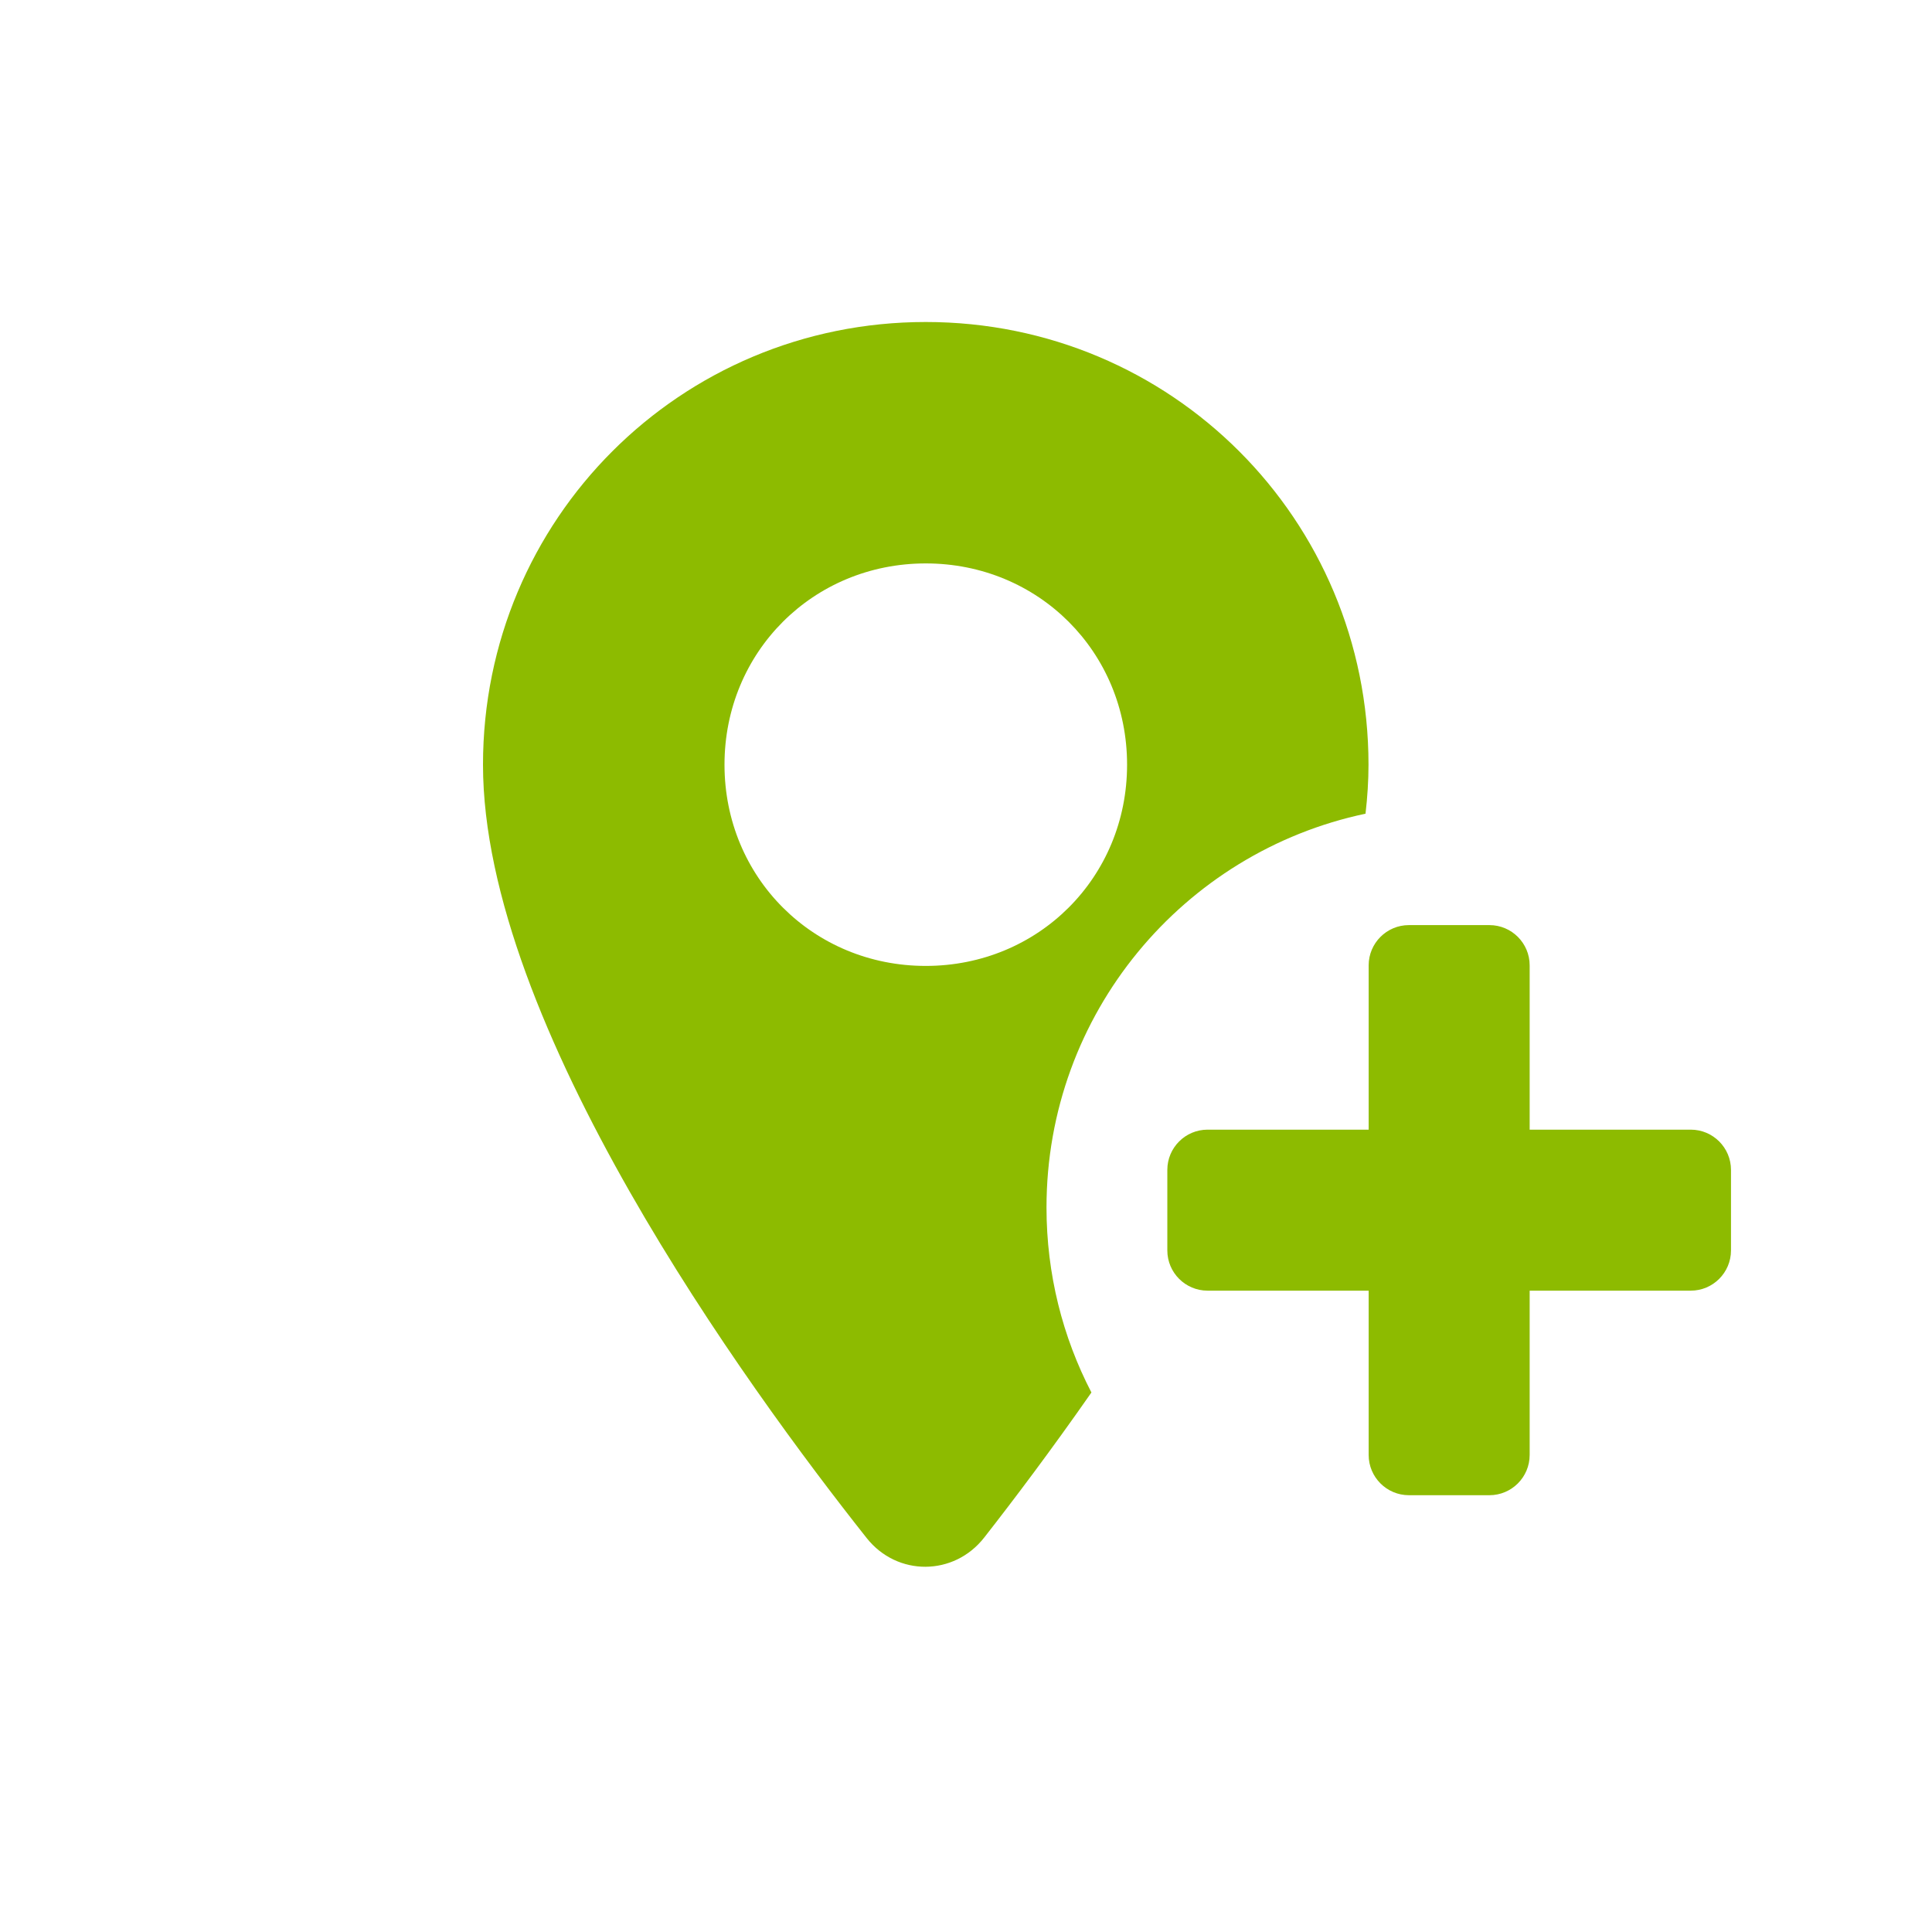 <svg width="24" height="24" viewBox="0 0 24 24" fill="none" xmlns="http://www.w3.org/2000/svg">
	<path fill-rule="evenodd" clip-rule="evenodd" d="M11.5 4C8.451 4 6 6.45 6 9.5C6 12.72 9.268 17.215 10.766 19.106C11.145 19.585 11.851 19.581 12.227 19.099C12.59 18.635 13.058 18.015 13.558 17.298C13.201 16.61 13 15.828 13 15C13 12.594 14.699 10.585 16.963 10.108C16.987 9.9 17 9.697 17 9.5C17 6.45 14.55 4 11.5 4ZM11.5 11.999C10.101 11.999 9 10.9 9 9.499C9 8.1 10.1 6.999 11.5 6.999C12.9 6.999 14.001 8.099 14.001 9.499C14.001 10.9 12.9 11.999 11.5 11.999ZM17.002 11.992C17.002 11.716 17.226 11.492 17.502 11.492H18.502C18.778 11.492 19.002 11.716 19.002 11.992V14.033H21.003C21.279 14.033 21.503 14.257 21.503 14.533V15.533C21.503 15.809 21.279 16.033 21.003 16.033H19.002V18.074C19.002 18.35 18.778 18.574 18.502 18.574H17.502C17.226 18.574 17.002 18.35 17.002 18.074V16.033H15.001C14.725 16.033 14.501 15.809 14.501 15.533V14.533C14.501 14.257 14.725 14.033 15.001 14.033H17.002V11.992Z" fill="#8DBB00"/>
</svg>